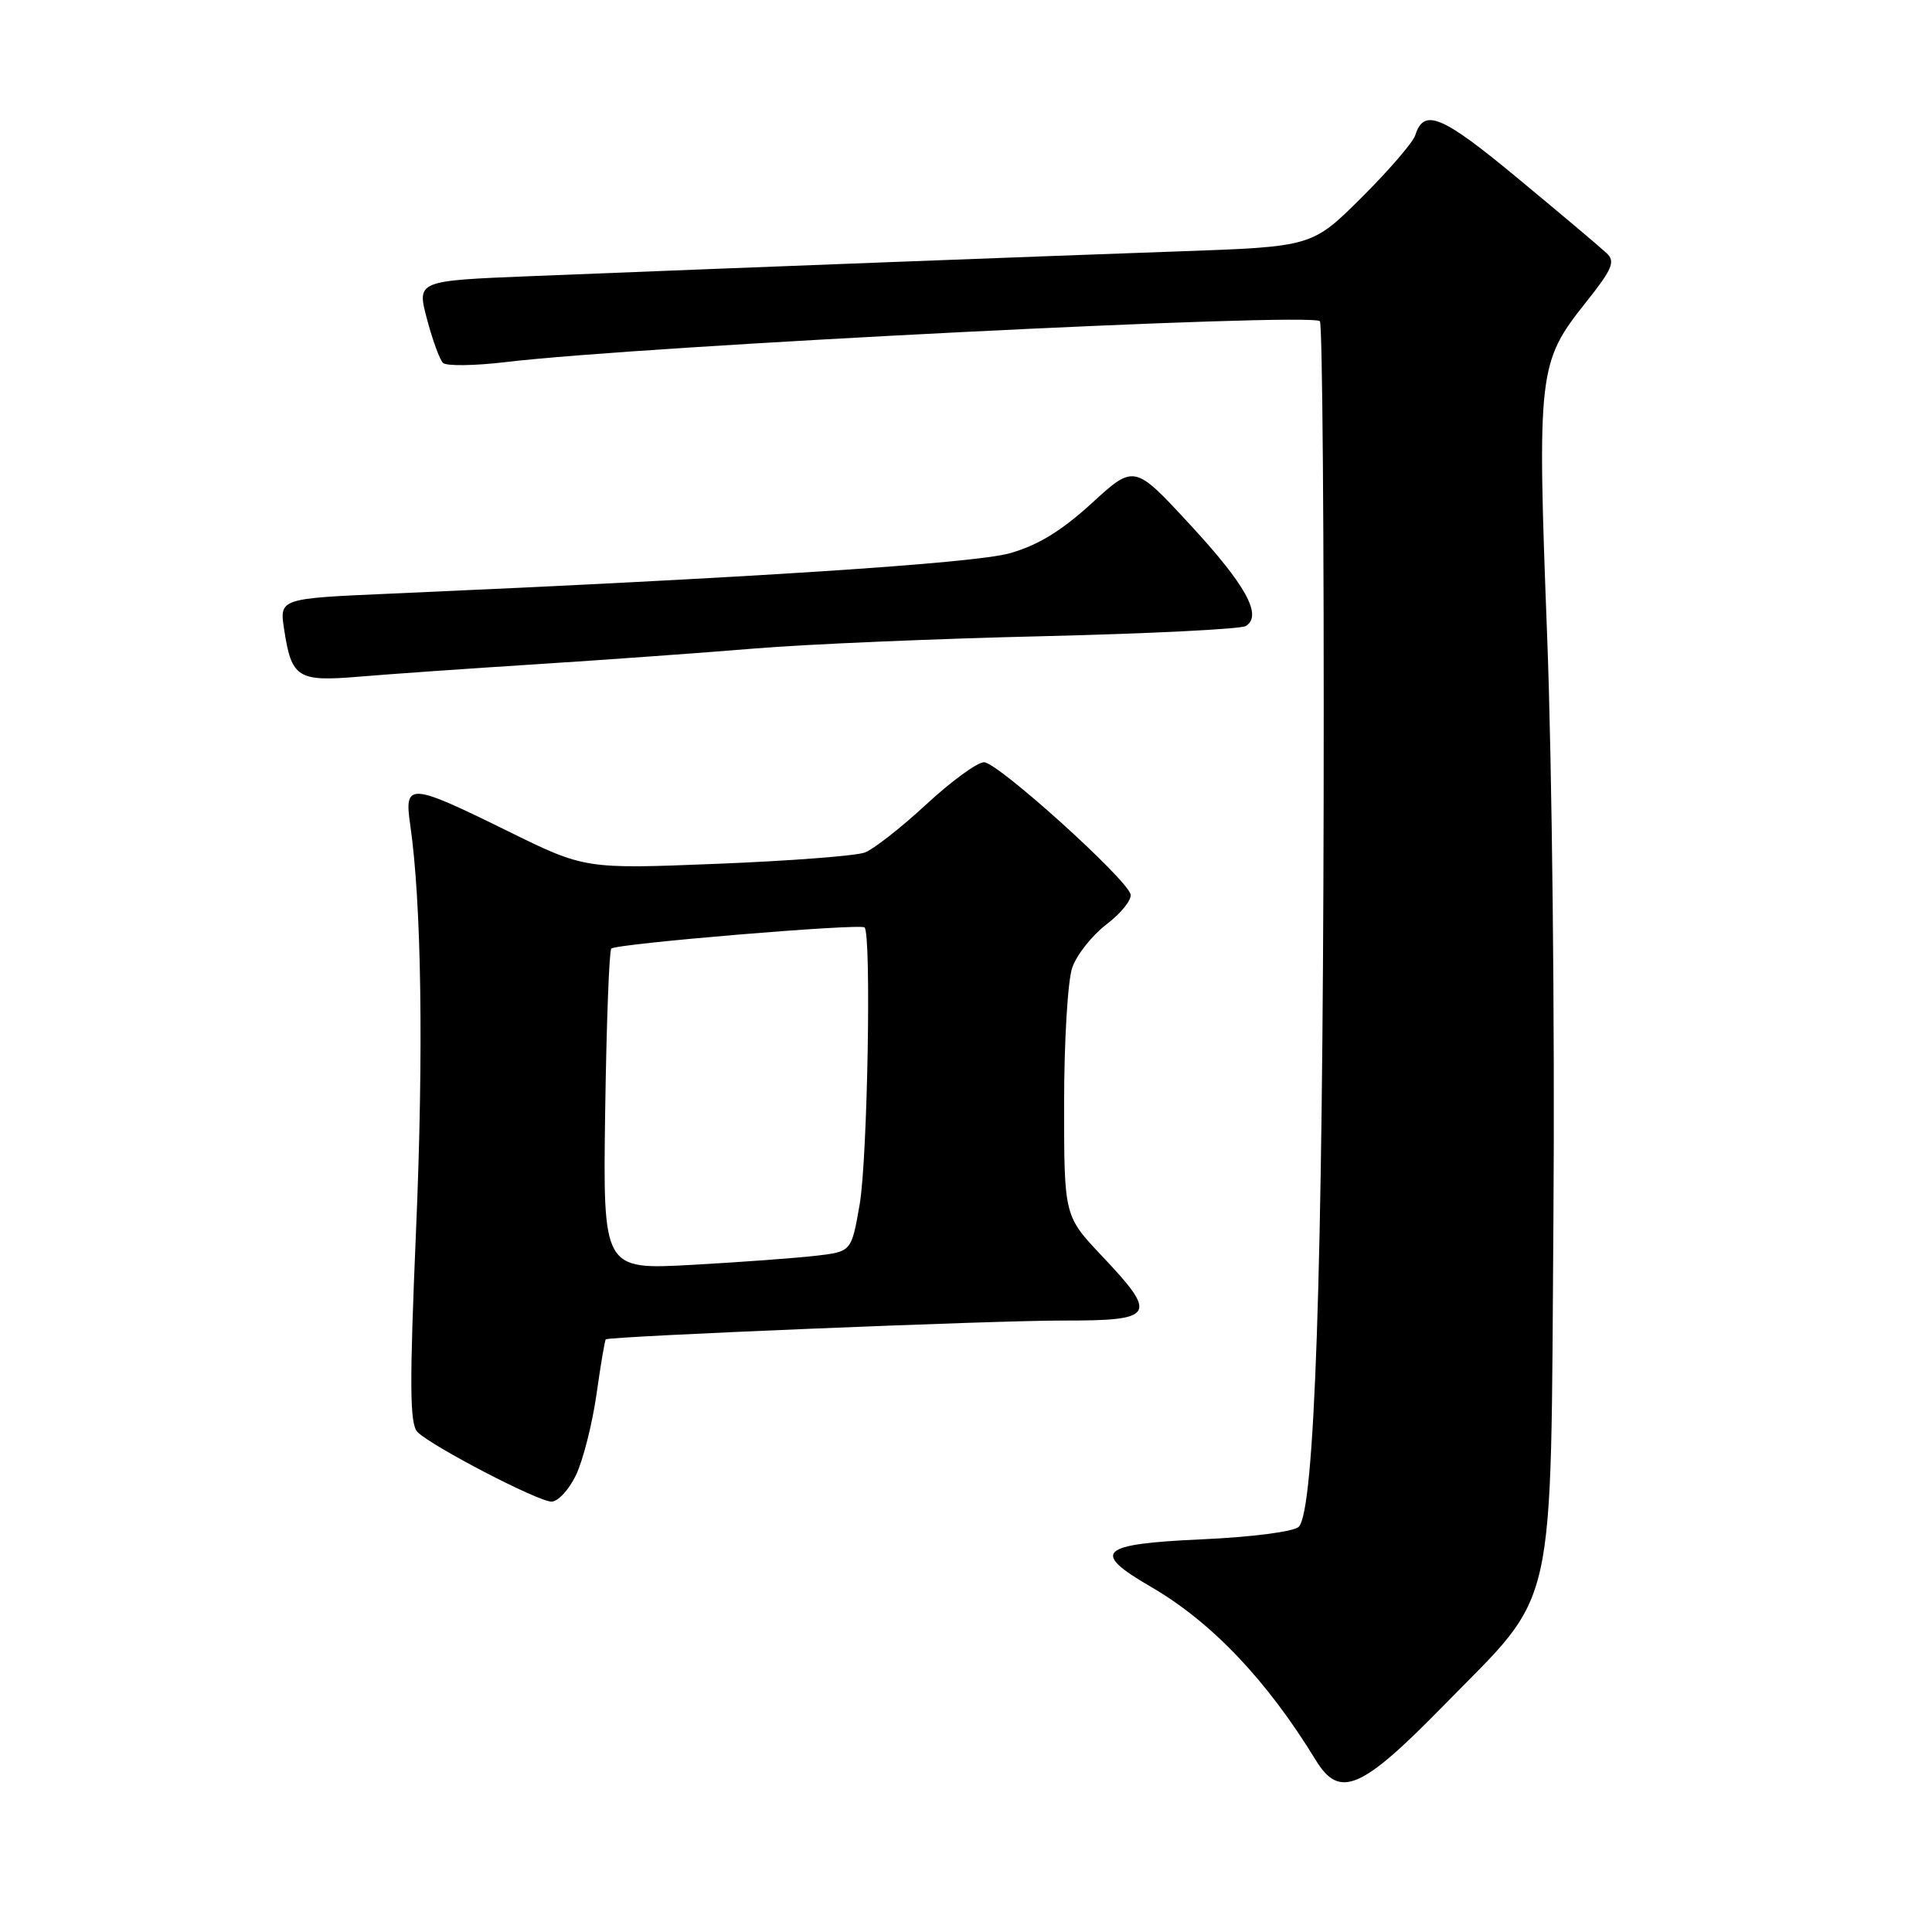 <?xml version="1.0" encoding="UTF-8" standalone="no"?>
<!DOCTYPE svg PUBLIC "-//W3C//DTD SVG 1.1//EN" "http://www.w3.org/Graphics/SVG/1.1/DTD/svg11.dtd" >
<svg xmlns="http://www.w3.org/2000/svg" xmlns:xlink="http://www.w3.org/1999/xlink" version="1.1" viewBox="0 0 256 256">
 <g >
 <path fill="currentColor"
d=" M 191.32 225.96 C 206.45 210.50 205.44 215.03 205.84 161.00 C 206.03 135.97 205.66 101.51 205.01 84.42 C 203.67 49.17 203.81 48.02 210.15 40.05 C 213.65 35.66 214.07 34.65 212.89 33.55 C 212.13 32.83 206.86 28.38 201.18 23.68 C 191.05 15.27 188.68 14.28 187.53 17.92 C 187.22 18.87 184.03 22.58 180.42 26.17 C 173.87 32.69 173.87 32.69 156.18 33.31 C 138.88 33.92 100.54 35.38 70.37 36.59 C 55.23 37.20 55.23 37.20 56.57 42.25 C 57.30 45.03 58.26 47.65 58.70 48.09 C 59.14 48.52 62.88 48.47 67.00 47.98 C 84.85 45.83 173.70 41.37 174.89 42.56 C 175.23 42.89 175.45 71.37 175.39 105.83 C 175.27 168.85 174.20 200.20 172.09 202.31 C 171.45 202.95 165.89 203.67 159.23 203.97 C 145.61 204.59 144.50 205.62 152.50 210.26 C 160.55 214.93 167.86 222.62 174.36 233.25 C 177.51 238.39 180.36 237.17 191.32 225.96 Z  M 76.33 195.44 C 77.26 193.48 78.48 188.67 79.04 184.75 C 79.59 180.83 80.15 177.55 80.27 177.47 C 80.90 177.06 131.87 174.96 140.75 174.98 C 153.09 175.00 153.50 174.34 146.00 166.41 C 141.00 161.12 141.00 161.12 141.00 146.21 C 141.00 138.01 141.48 129.91 142.08 128.21 C 142.67 126.51 144.72 123.93 146.63 122.47 C 148.55 121.01 149.97 119.23 149.81 118.51 C 149.32 116.45 132.19 101.00 130.39 101.00 C 129.50 101.00 126.06 103.51 122.74 106.58 C 119.43 109.65 115.76 112.52 114.60 112.96 C 113.44 113.40 104.62 114.08 94.99 114.46 C 77.50 115.16 77.50 115.16 67.19 110.08 C 54.27 103.72 53.54 103.67 54.35 109.25 C 55.85 119.57 56.14 139.38 55.13 162.98 C 54.25 183.62 54.28 188.71 55.33 189.76 C 57.24 191.66 71.24 198.94 73.06 198.97 C 73.93 198.99 75.39 197.40 76.33 195.44 Z  M 71.00 88.02 C 80.08 87.44 93.12 86.50 100.00 85.93 C 106.88 85.36 124.06 84.63 138.19 84.30 C 152.32 83.96 164.42 83.36 165.08 82.95 C 167.32 81.57 165.10 77.53 157.68 69.51 C 150.30 61.52 150.30 61.52 144.65 66.69 C 140.61 70.38 137.49 72.28 133.75 73.32 C 128.97 74.65 99.46 76.57 51.76 78.66 C 37.02 79.30 37.02 79.30 37.65 83.40 C 38.63 89.83 39.43 90.34 47.48 89.67 C 51.34 89.34 61.92 88.60 71.00 88.02 Z  M 80.19 147.20 C 80.36 135.63 80.72 125.95 81.00 125.69 C 81.69 125.04 114.01 122.34 114.56 122.89 C 115.48 123.81 114.95 153.61 113.91 159.59 C 112.82 165.84 112.82 165.84 108.16 166.39 C 105.60 166.69 98.19 167.24 91.69 167.60 C 79.89 168.25 79.89 168.25 80.19 147.20 Z "/>
</g>
</svg>